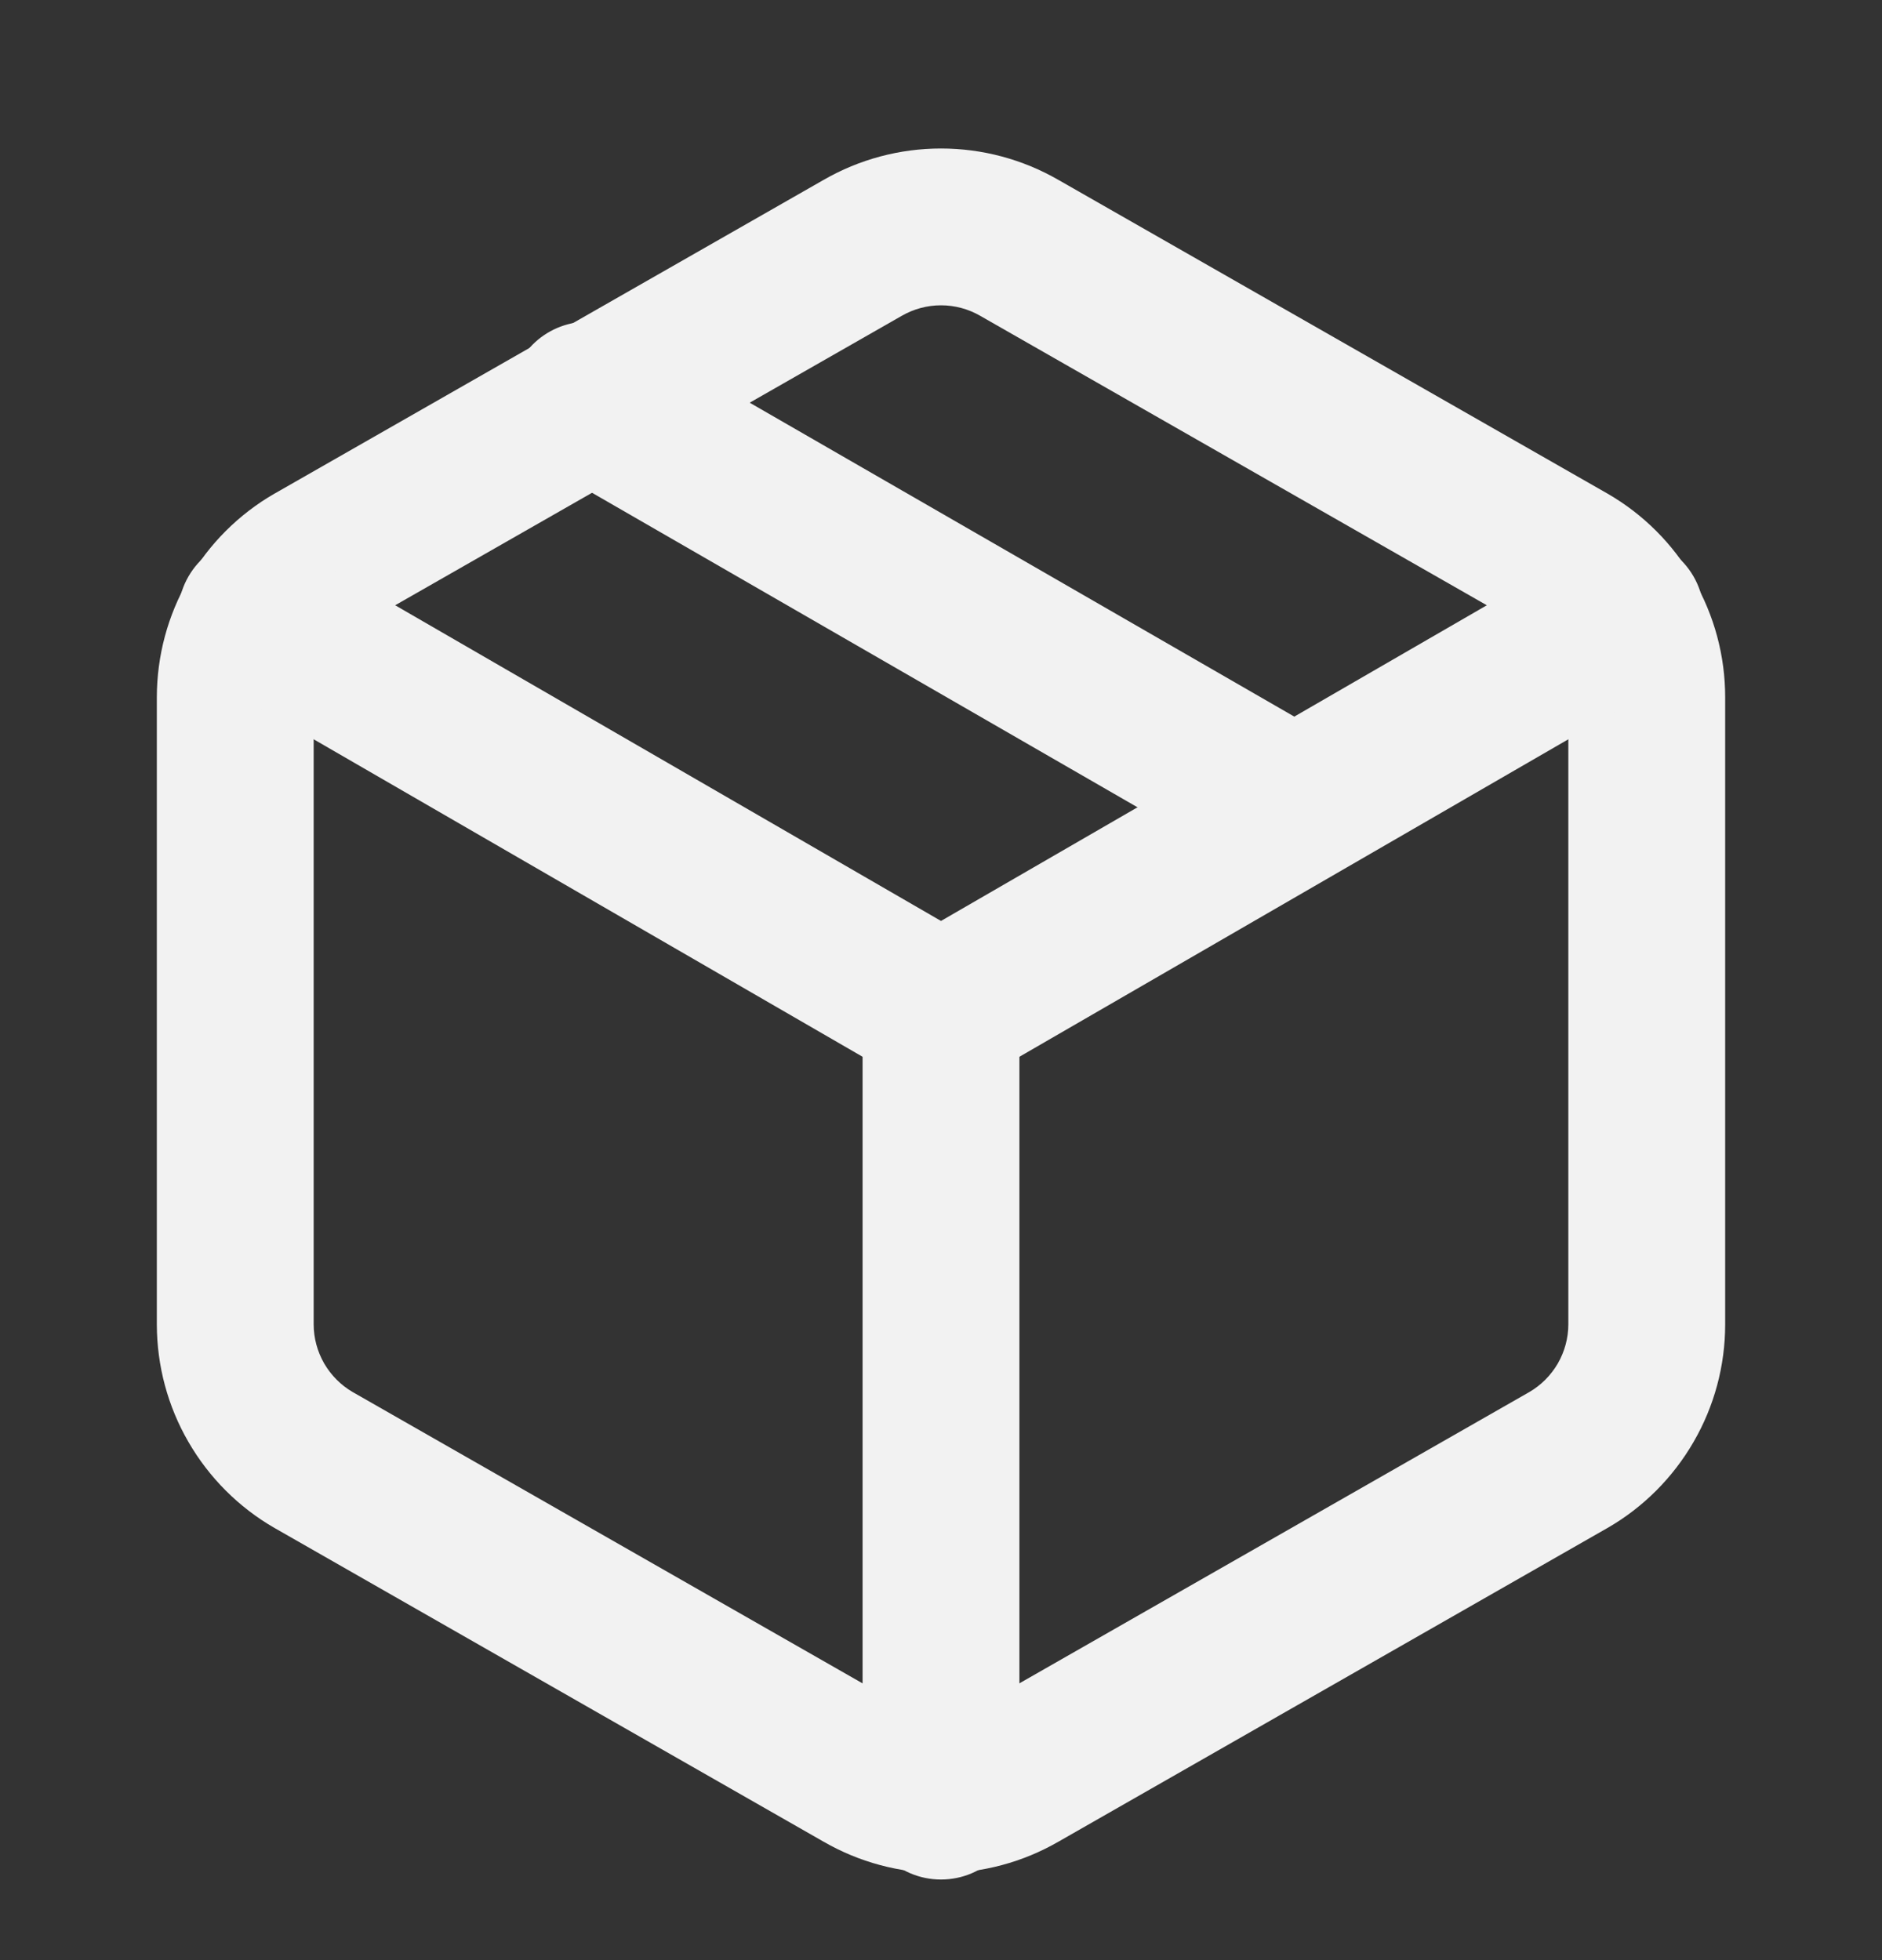 <svg xmlns="http://www.w3.org/2000/svg" width="24" height="25" viewBox="0 0 24 25" fill="none">
<rect x="0" y="0" width="24" height="25" fill="#333333" stroke="none"/>
<path class="path_fill" fill-rule="evenodd" clip-rule="evenodd" d="M6.634 4.602C6.91 4.124 7.521 3.96 7.999 4.236L17 9.425C17.478 9.701 17.642 10.313 17.366 10.791C17.09 11.27 16.479 11.434 16 11.158L7 5.968C6.522 5.692 6.358 5.081 6.634 4.602Z" fill="#F2F2F2"/>
<path class="path_fill" fill-rule="evenodd" clip-rule="evenodd" d="M10.502 2.295C10.958 2.032 11.474 1.894 12 1.894C12.526 1.894 13.042 2.032 13.498 2.295C13.499 2.295 13.499 2.295 13.5 2.296L20.5 6.296C20.956 6.559 21.334 6.937 21.597 7.393C21.861 7.848 22 8.365 22 8.891V16.893C22 17.419 21.861 17.936 21.597 18.391C21.334 18.846 20.956 19.225 20.5 19.488L20.496 19.49L13.5 23.488C13.499 23.488 13.499 23.488 13.498 23.489C13.043 23.752 12.526 23.89 12 23.89C11.474 23.89 10.957 23.752 10.502 23.489C10.501 23.488 10.501 23.488 10.5 23.488L3.504 19.49L3.5 19.488C3.044 19.225 2.666 18.846 2.403 18.391C2.139 17.936 2.001 17.419 2 16.893V8.891C2.001 8.365 2.139 7.848 2.403 7.393C2.666 6.937 3.044 6.559 3.5 6.296L3.504 6.294L10.502 2.295ZM12 3.894C11.825 3.894 11.652 3.94 11.5 4.028L11.496 4.03L4.5 8.028C4.499 8.028 4.499 8.028 4.498 8.029C4.347 8.116 4.222 8.242 4.134 8.393C4.047 8.545 4 8.717 4 8.892V16.891C4 17.066 4.047 17.238 4.134 17.39C4.222 17.541 4.347 17.667 4.498 17.755C4.499 17.755 4.499 17.756 4.5 17.756L11.5 21.756C11.652 21.843 11.825 21.89 12 21.89C12.175 21.89 12.348 21.843 12.5 21.756L12.504 21.753L19.5 17.756C19.5 17.756 19.501 17.755 19.502 17.755C19.653 17.667 19.778 17.541 19.866 17.39C19.953 17.238 20 17.066 20 16.891V8.893C20 8.717 19.953 8.545 19.866 8.393C19.778 8.242 19.653 8.116 19.502 8.029C19.501 8.028 19.5 8.028 19.5 8.028L12.5 4.028C12.348 3.94 12.175 3.894 12 3.894Z" fill="#F2F2F2"/>
<path class="path_fill" fill-rule="evenodd" clip-rule="evenodd" d="M2.404 7.351C2.681 6.873 3.293 6.71 3.771 6.986L12 11.746L20.229 6.986C20.707 6.71 21.319 6.873 21.596 7.351C21.872 7.829 21.709 8.441 21.231 8.717L12.501 13.767C12.191 13.947 11.809 13.947 11.499 13.767L2.769 8.717C2.291 8.441 2.128 7.829 2.404 7.351Z" fill="#F2F2F2"/>
<path class="path_fill" fill-rule="evenodd" clip-rule="evenodd" d="M12 11.892C12.552 11.892 13 12.339 13 12.892V22.972C13 23.524 12.552 23.972 12 23.972C11.448 23.972 11 23.524 11 22.972V12.892C11 12.339 11.448 11.892 12 11.892Z" fill="#F2F2F2"/>
</svg>